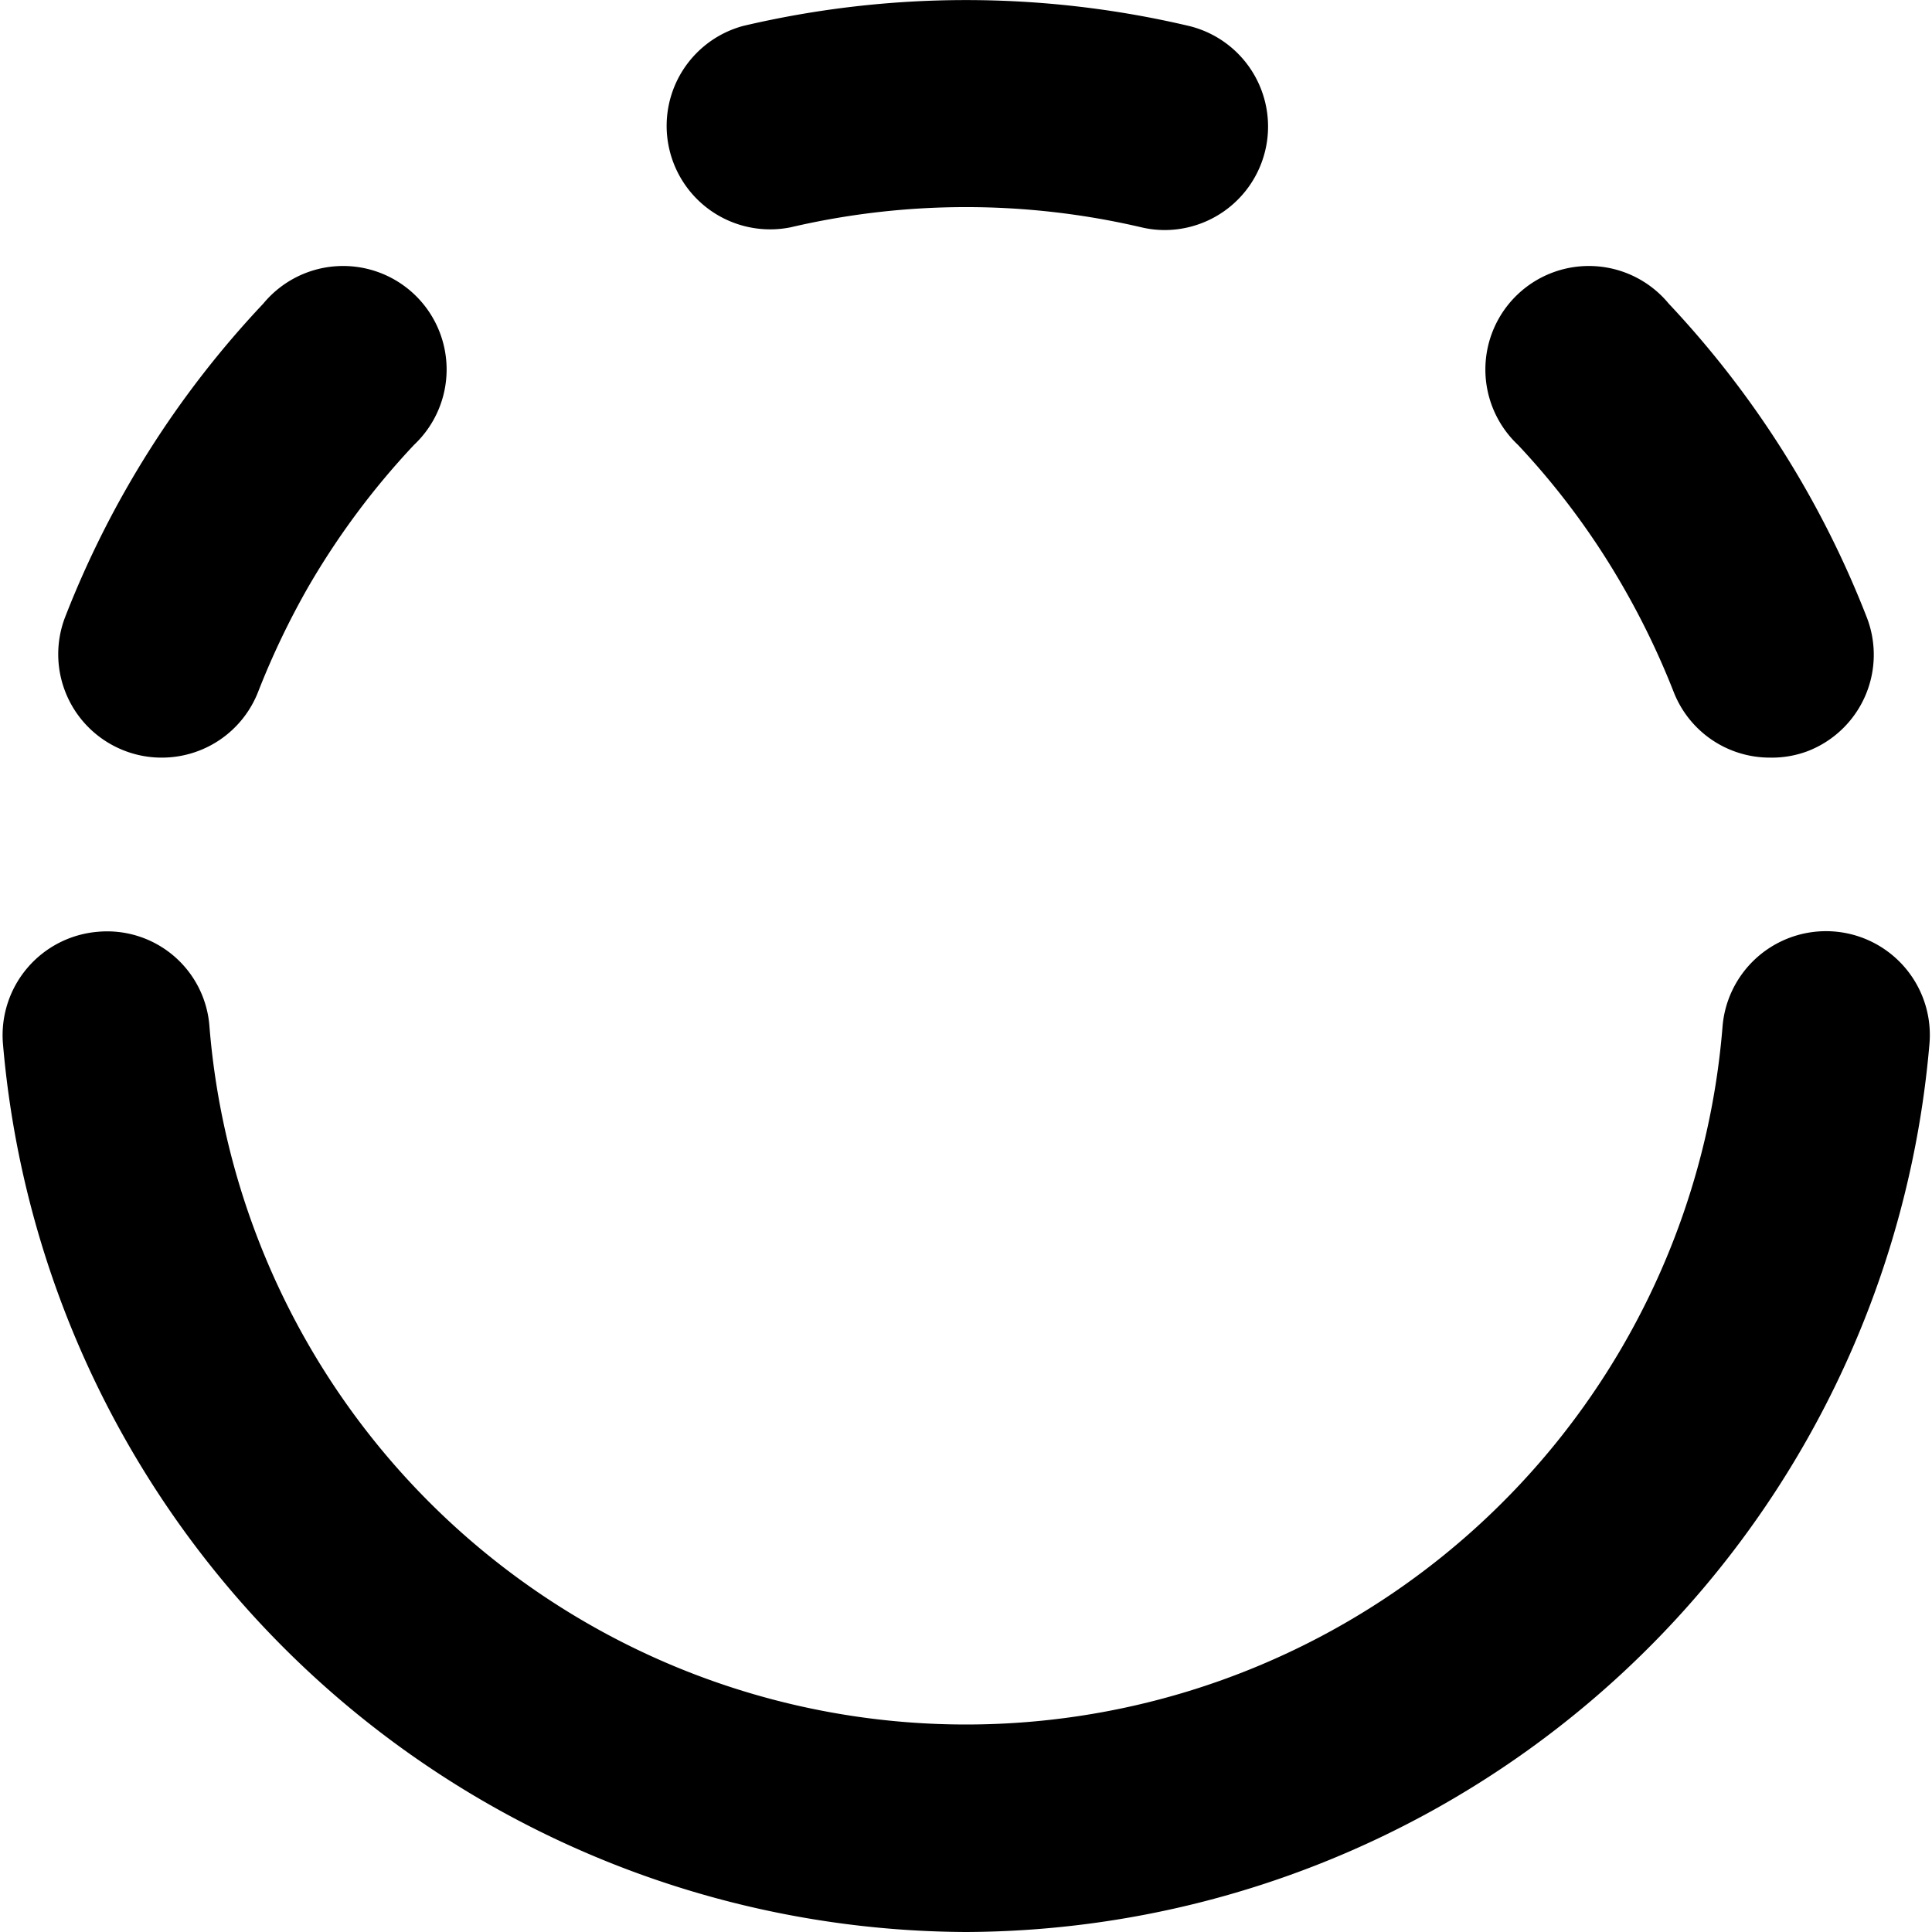 <svg xmlns="http://www.w3.org/2000/svg" viewBox="0 0 14 14">
  <g>
    <path d="M12.828,5.49a.748.748,0,0,1-.7-.476,5.709,5.709,0,0,0-.367-.763A5.5,5.5,0,0,0,11,3.224.75.75,0,1,1,12.092,2.2a7.044,7.044,0,0,1,1.434,2.27.749.749,0,0,1-.424.972A.736.736,0,0,1,12.828,5.49Z" style="fill: #000001"/>
    <path d="M1.172,5.49A.741.741,0,0,1,.9,5.439a.749.749,0,0,1-.427-.97A7.018,7.018,0,0,1,1.908,2.2.75.75,0,1,1,3,3.224a5.6,5.6,0,0,0-.765,1.027,5.762,5.762,0,0,0-.364.761A.749.749,0,0,1,1.172,5.49Z" style="fill: #000001"/>
    <path d="M8.443,1.667a.735.735,0,0,1-.173-.02,5.587,5.587,0,0,0-2.54,0A.75.75,0,0,1,5.385.188a7.049,7.049,0,0,1,3.23,0,.75.75,0,0,1-.172,1.479Z" style="fill: #000001"/>
    <path d="M7,14A7.034,7.034,0,0,1,.021,7.559.752.752,0,0,1,.71,6.752a.743.743,0,0,1,.808.689,5.5,5.5,0,0,0,10.964,0,.751.751,0,0,1,1.5.118A7.034,7.034,0,0,1,7,14Z" style="fill: #000001"/>
  </g>
</svg>
